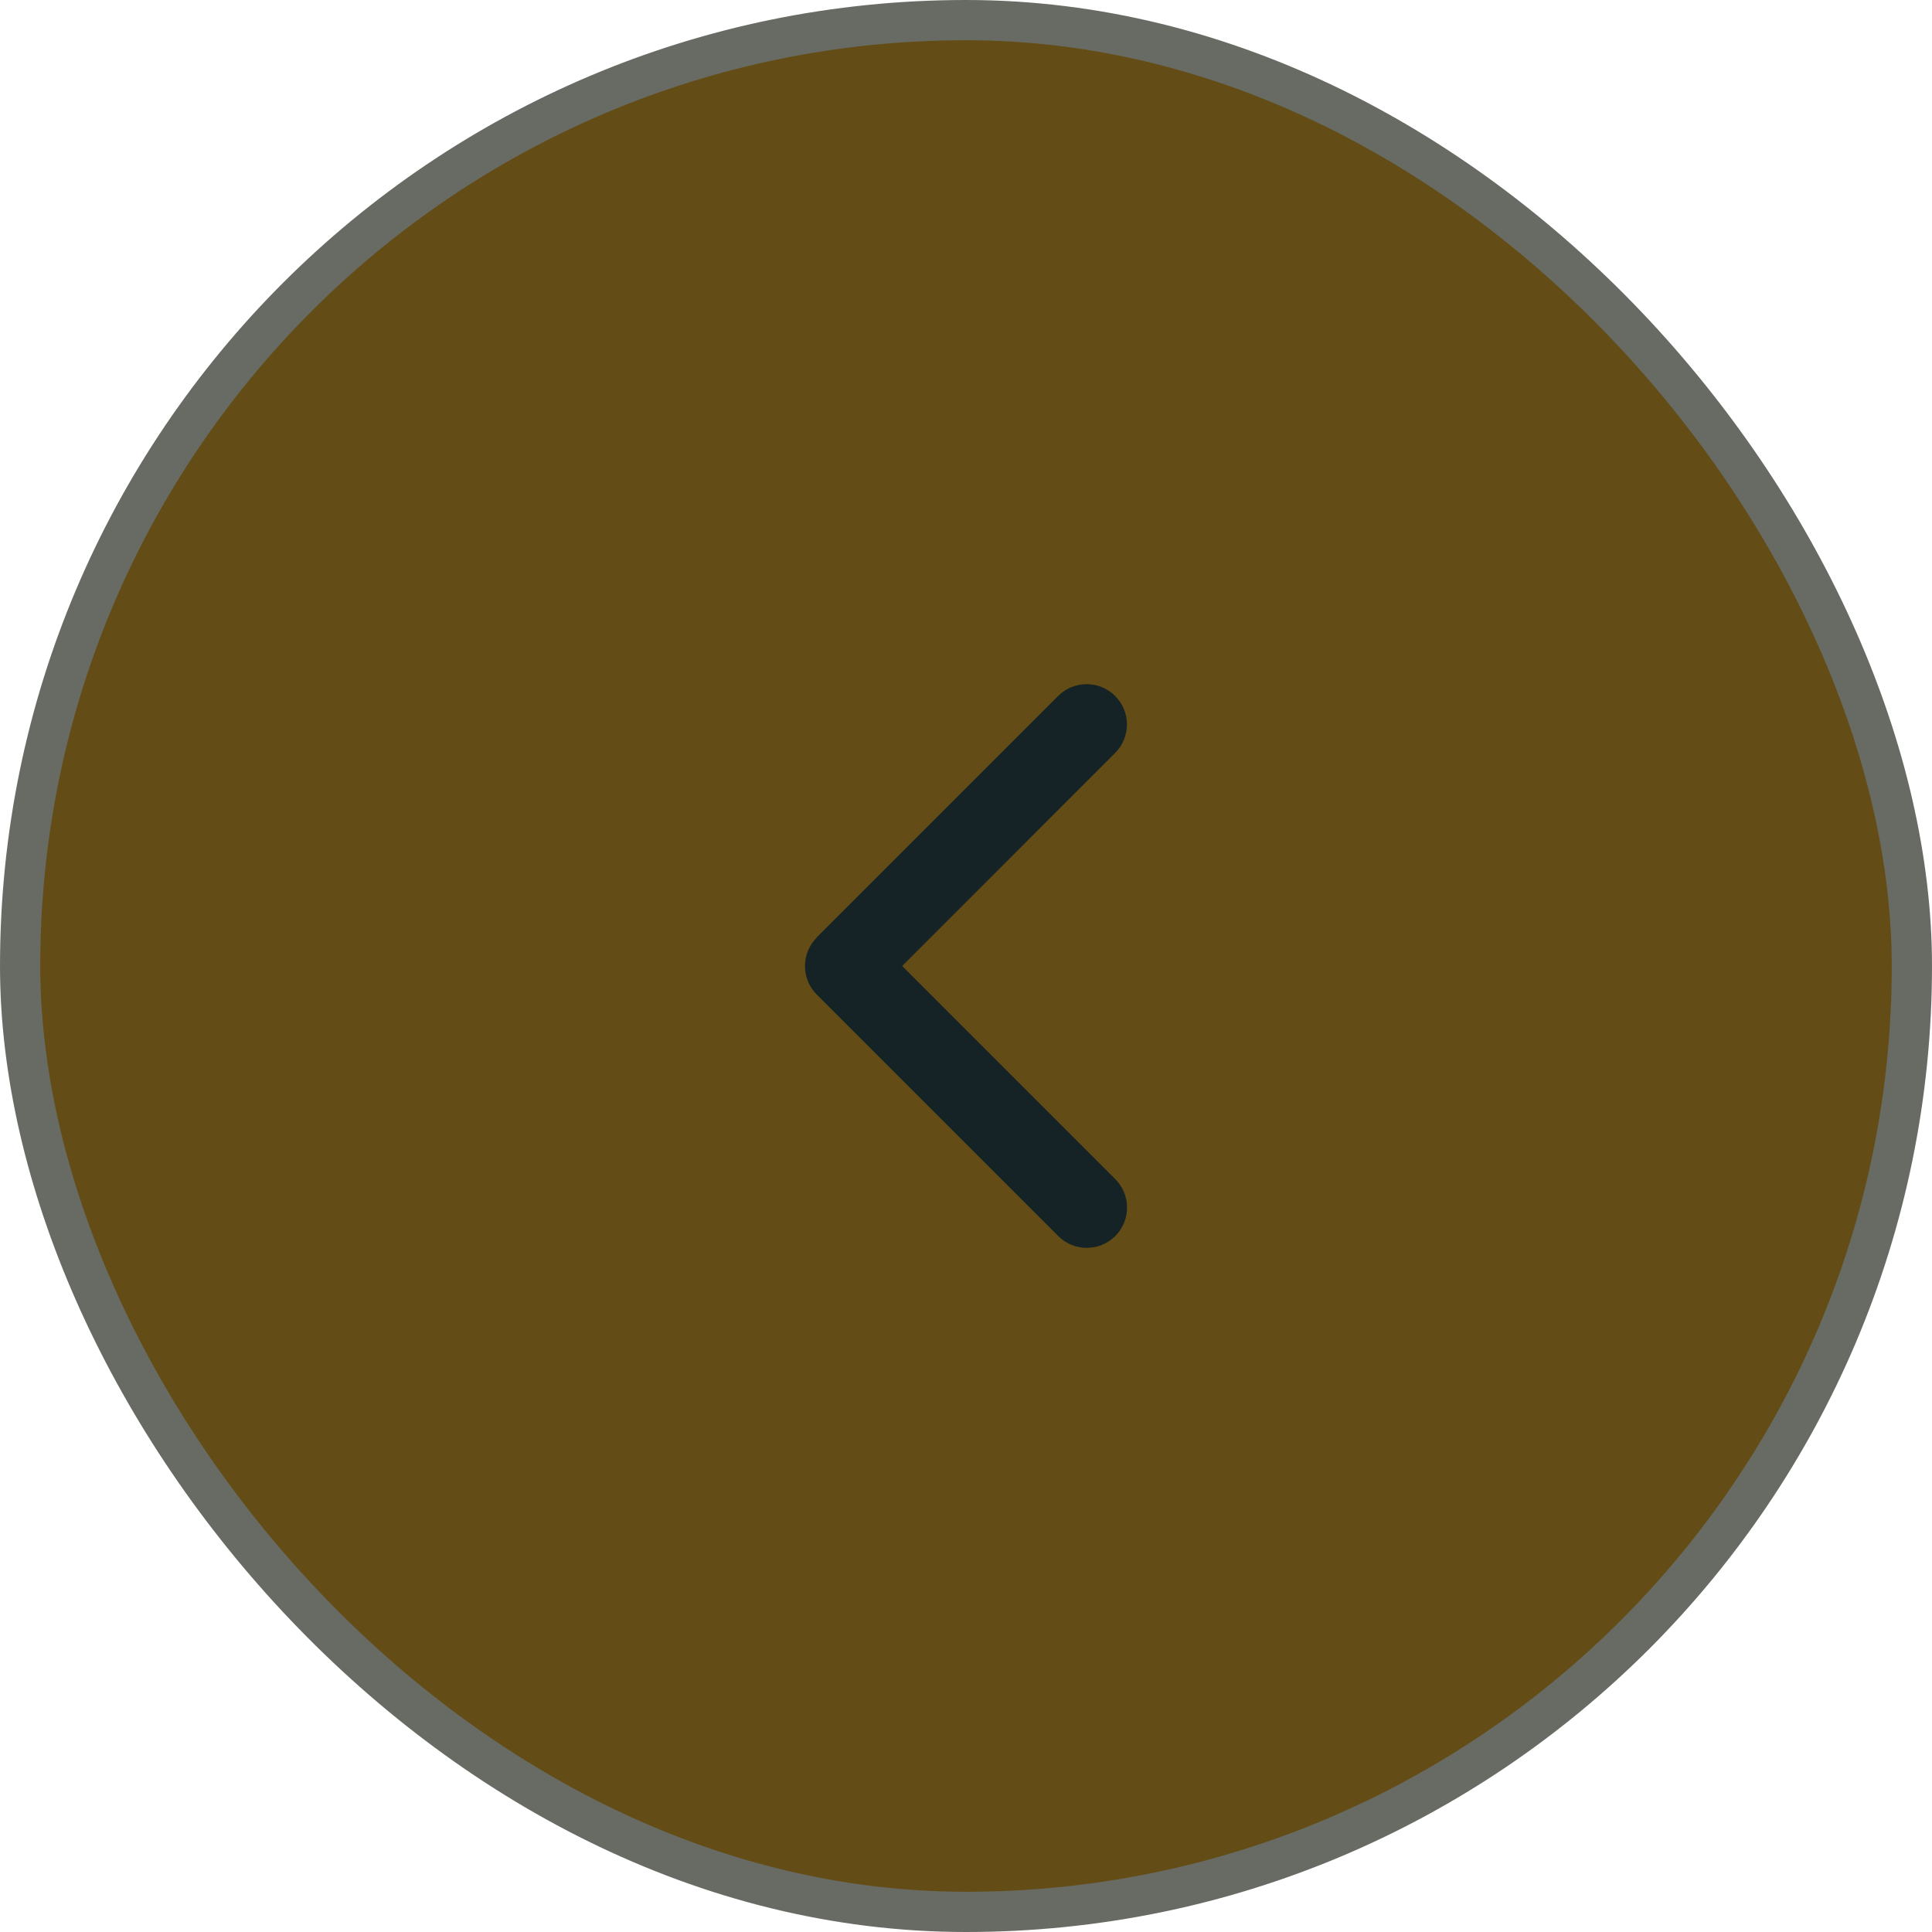 <svg width="48" height="48" viewBox="0 0 48 48" fill="none" xmlns="http://www.w3.org/2000/svg">
<rect x="0.5" y="0.5" width="47" height="47" rx="23.5" fill="#634C15"/>
<rect x="0.5" y="0.5" width="47" height="47" rx="23.5" stroke="#686B63"/>
<path d="M20.292 23.294C19.902 23.685 19.902 24.319 20.292 24.71L26.292 30.71C26.683 31.1 27.317 31.1 27.708 30.71C28.099 30.319 28.099 29.685 27.708 29.294L22.414 24L27.705 18.707C28.096 18.316 28.096 17.682 27.705 17.291C27.314 16.9 26.68 16.9 26.289 17.291L20.289 23.291L20.292 23.294Z" fill="#152226"/>
</svg>
